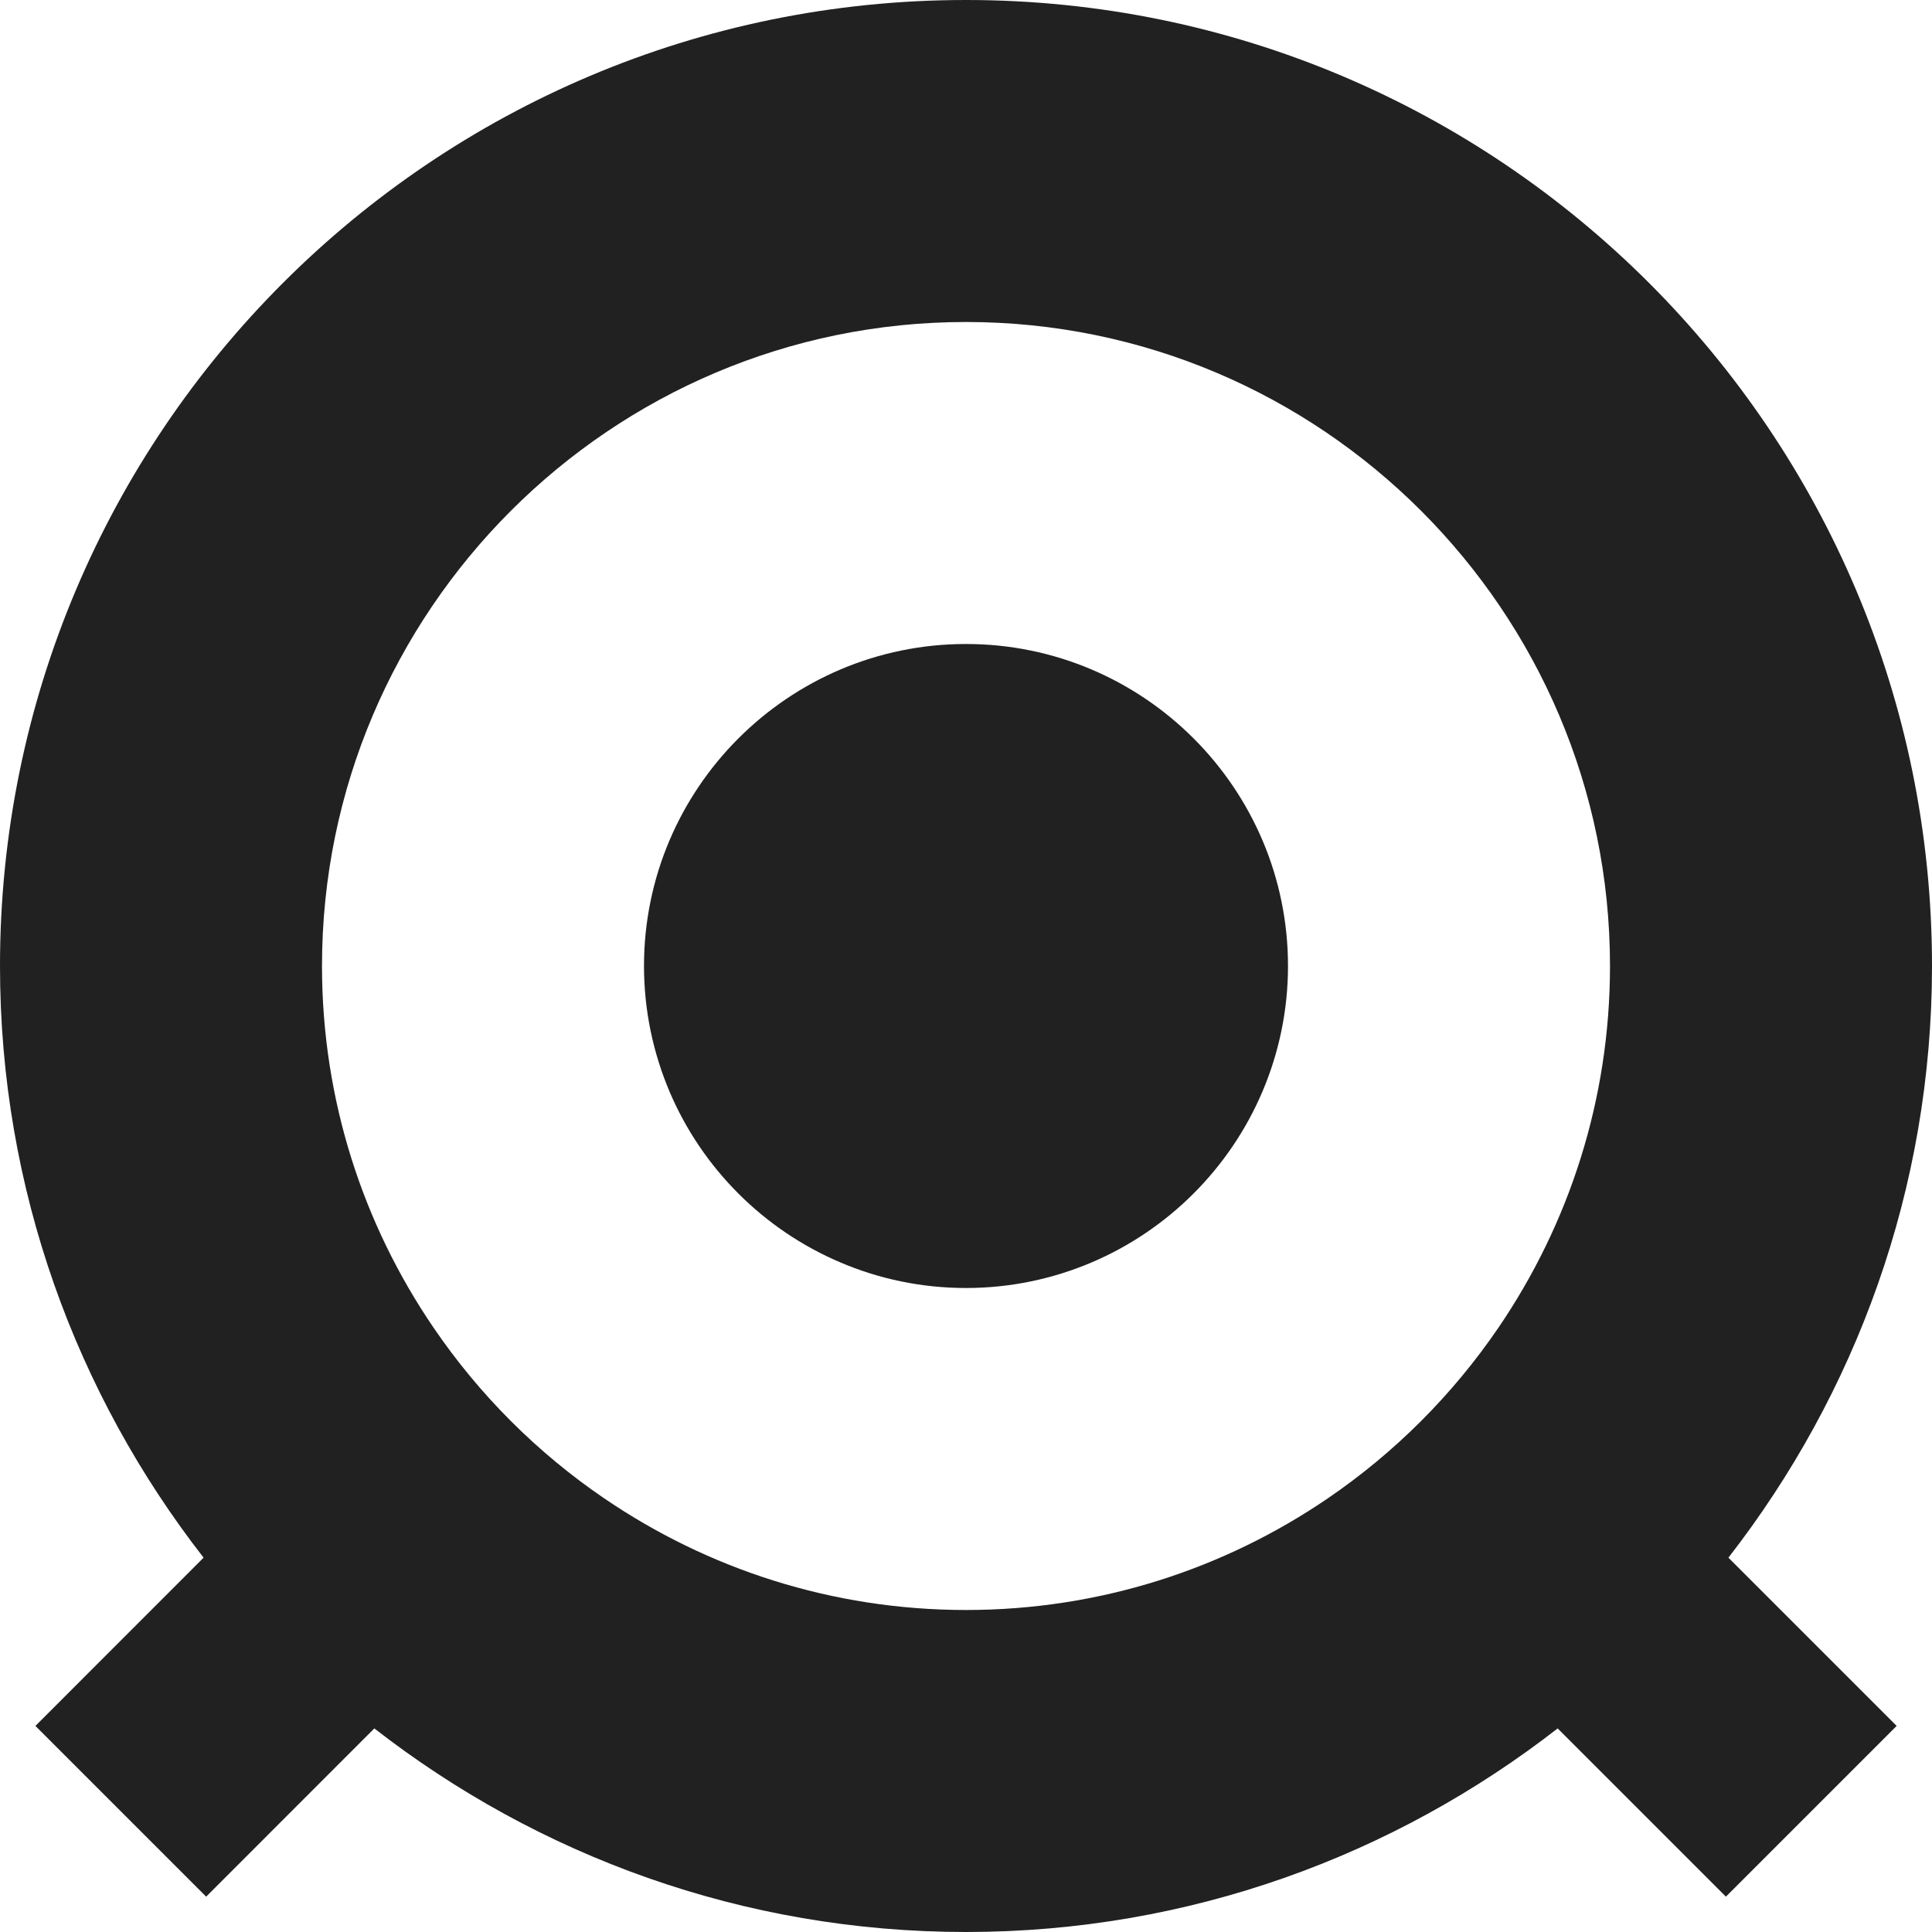 <?xml version="1.0" encoding="UTF-8" standalone="no"?>
<svg width="24px" height="24px" viewBox="0 0 24 24" version="1.1" xmlns="http://www.w3.org/2000/svg" xmlns:xlink="http://www.w3.org/1999/xlink">
    <!-- Generator: Sketch 40.3 (33839) - http://www.bohemiancoding.com/sketch -->
    <title>Target</title>
    <desc>Created with Sketch.</desc>
    <defs></defs>
    <g id="Fill-v2" stroke="none" stroke-width="1" fill="none" fill-rule="evenodd">
        <g id="Target" fill="#212121">
            <path d="M24,12 C24,5.373 18.627,-0 12,-0 C5.373,-0 0,5.373 0,12 C0,14.773 0.949,17.319 2.529,19.35 L0.44,21.44 L2.561,23.561 L4.65,21.471 C6.682,23.051 9.227,24 12,24 C14.773,24 17.318,23.051 19.35,21.471 L21.44,23.561 L23.561,21.44 L21.471,19.35 C23.05,17.318 24,14.773 24,12 Z M16.493,18.614 C15.211,19.488 13.665,20 12,20 C10.335,20 8.789,19.488 7.507,18.614 C6.674,18.047 5.953,17.326 5.386,16.493 C4.512,15.212 4,13.665 4,12 C4,7.589 7.589,4 12,4 C16.411,4 20,7.589 20,12 C20,13.664 19.488,15.211 18.614,16.493 C18.046,17.326 17.326,18.046 16.493,18.614 Z M12,8 C9.794,8 8,9.794 8,12 C8,12.554 8.114,13.081 8.318,13.562 C8.723,14.514 9.487,15.278 10.439,15.682 C10.919,15.887 11.446,16 12,16 C12.554,16 13.081,15.886 13.561,15.682 C14.513,15.277 15.277,14.513 15.682,13.561 C15.886,13.081 16,12.554 16,12 C16,9.794 14.206,8 12,8 Z" id="Combined-Shape"></path>
        </g>
    </g>
</svg>